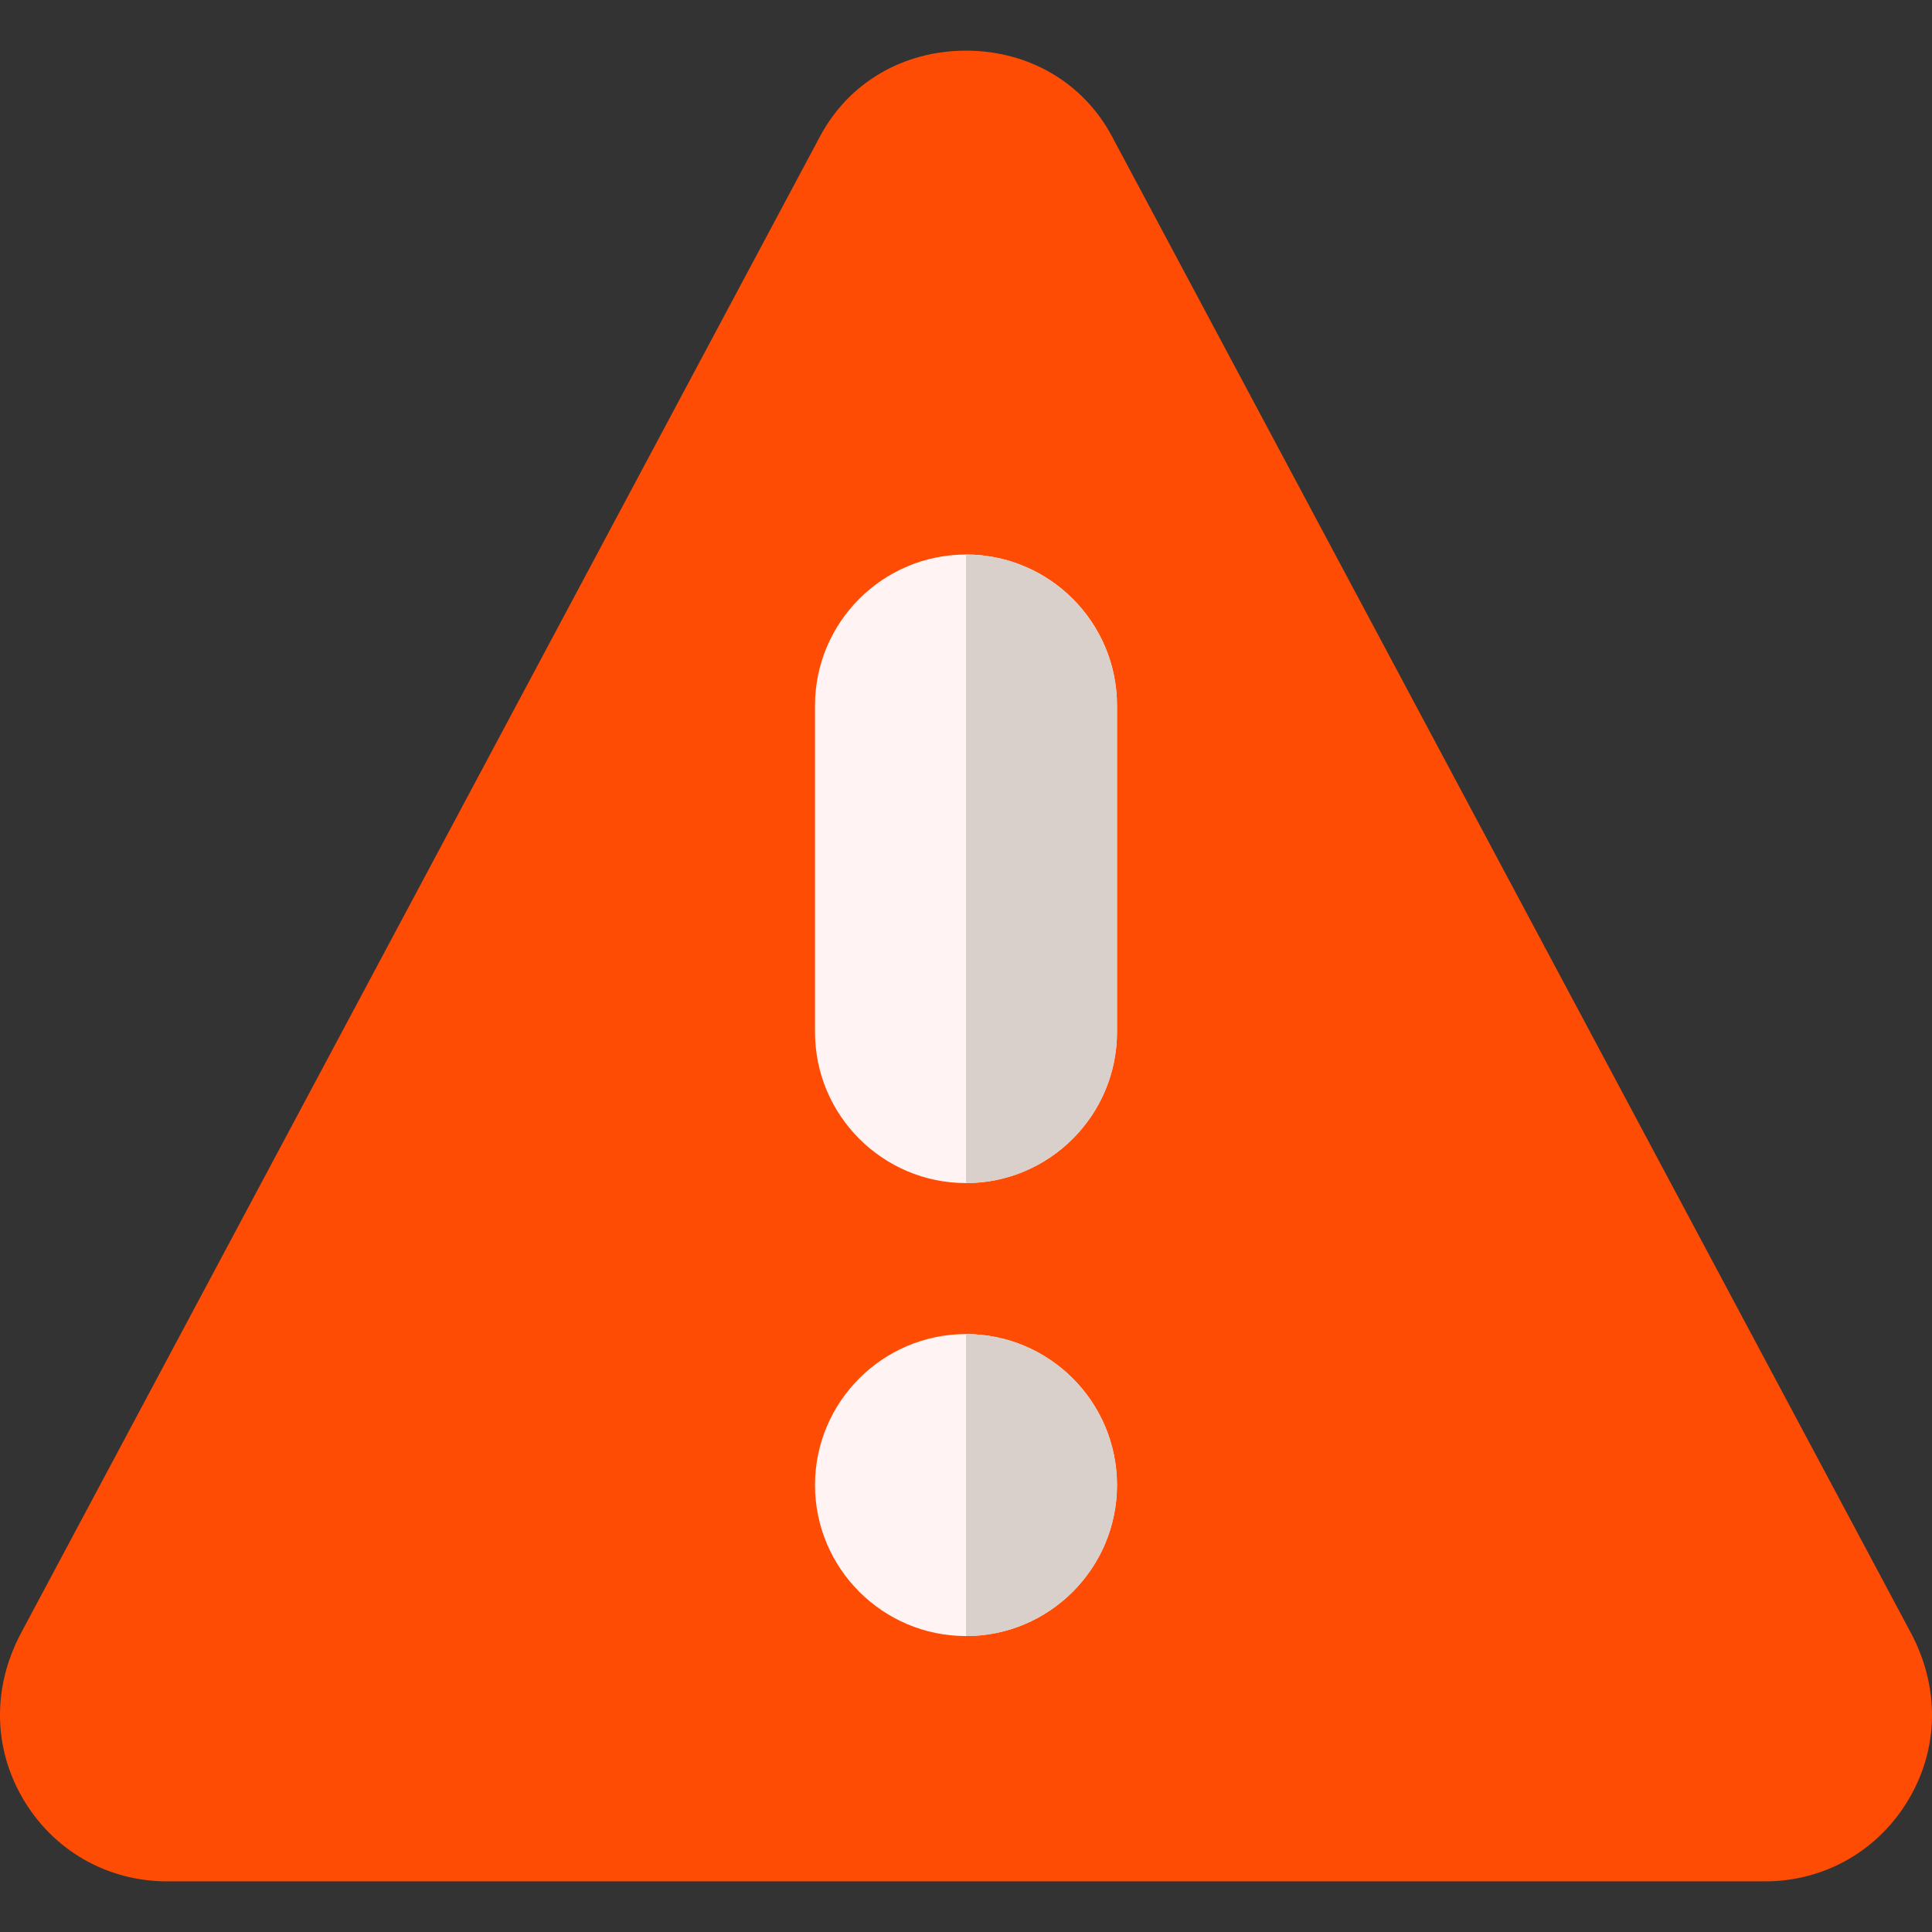 <svg width="72" height="72" viewBox="0 0 72 72" fill="none" xmlns="http://www.w3.org/2000/svg">
<rect x="0" y="0" width="72" height="72" fill="#333333" stroke="none"/>
<g clip-path="url(#clip0_864_1358)">
<path d="M65.768 70.113H6.232C3.983 70.113 1.968 68.952 0.841 67.007C-0.264 65.101 -0.281 62.853 0.794 60.84L30.563 5.077C31.629 3.08 33.661 1.888 36 1.888C38.339 1.888 40.371 3.08 41.437 5.077L71.206 60.839C72.281 62.853 72.264 65.101 71.159 67.007C70.032 68.952 68.017 70.113 65.768 70.113Z" fill="#FF4C04"/>
<path d="M36 60.971C32.897 60.971 30.373 58.447 30.373 55.344C30.373 52.242 32.897 49.717 36 49.717C39.103 49.717 41.627 52.242 41.627 55.344C41.627 58.447 39.103 60.971 36 60.971ZM36 44.09C32.897 44.09 30.373 41.565 30.373 38.462V26.293C30.373 23.19 32.897 20.666 36 20.666C39.103 20.666 41.627 23.19 41.627 26.293V38.462C41.627 41.565 39.103 44.09 36 44.09Z" fill="#FFF3F3"/>
<path d="M36 20.666H36V44.09H36C39.103 44.09 41.627 41.565 41.627 38.462V26.293C41.627 23.191 39.103 20.666 36 20.666ZM36 49.717H36V60.971H36C39.103 60.971 41.627 58.447 41.627 55.344C41.627 52.242 39.103 49.717 36 49.717Z" fill="#DAD0CB"/>
</g>
<defs>
<clipPath id="clip0_864_1358">
<rect width="72" height="72" fill="white"/>
</clipPath>
</defs>
</svg>

